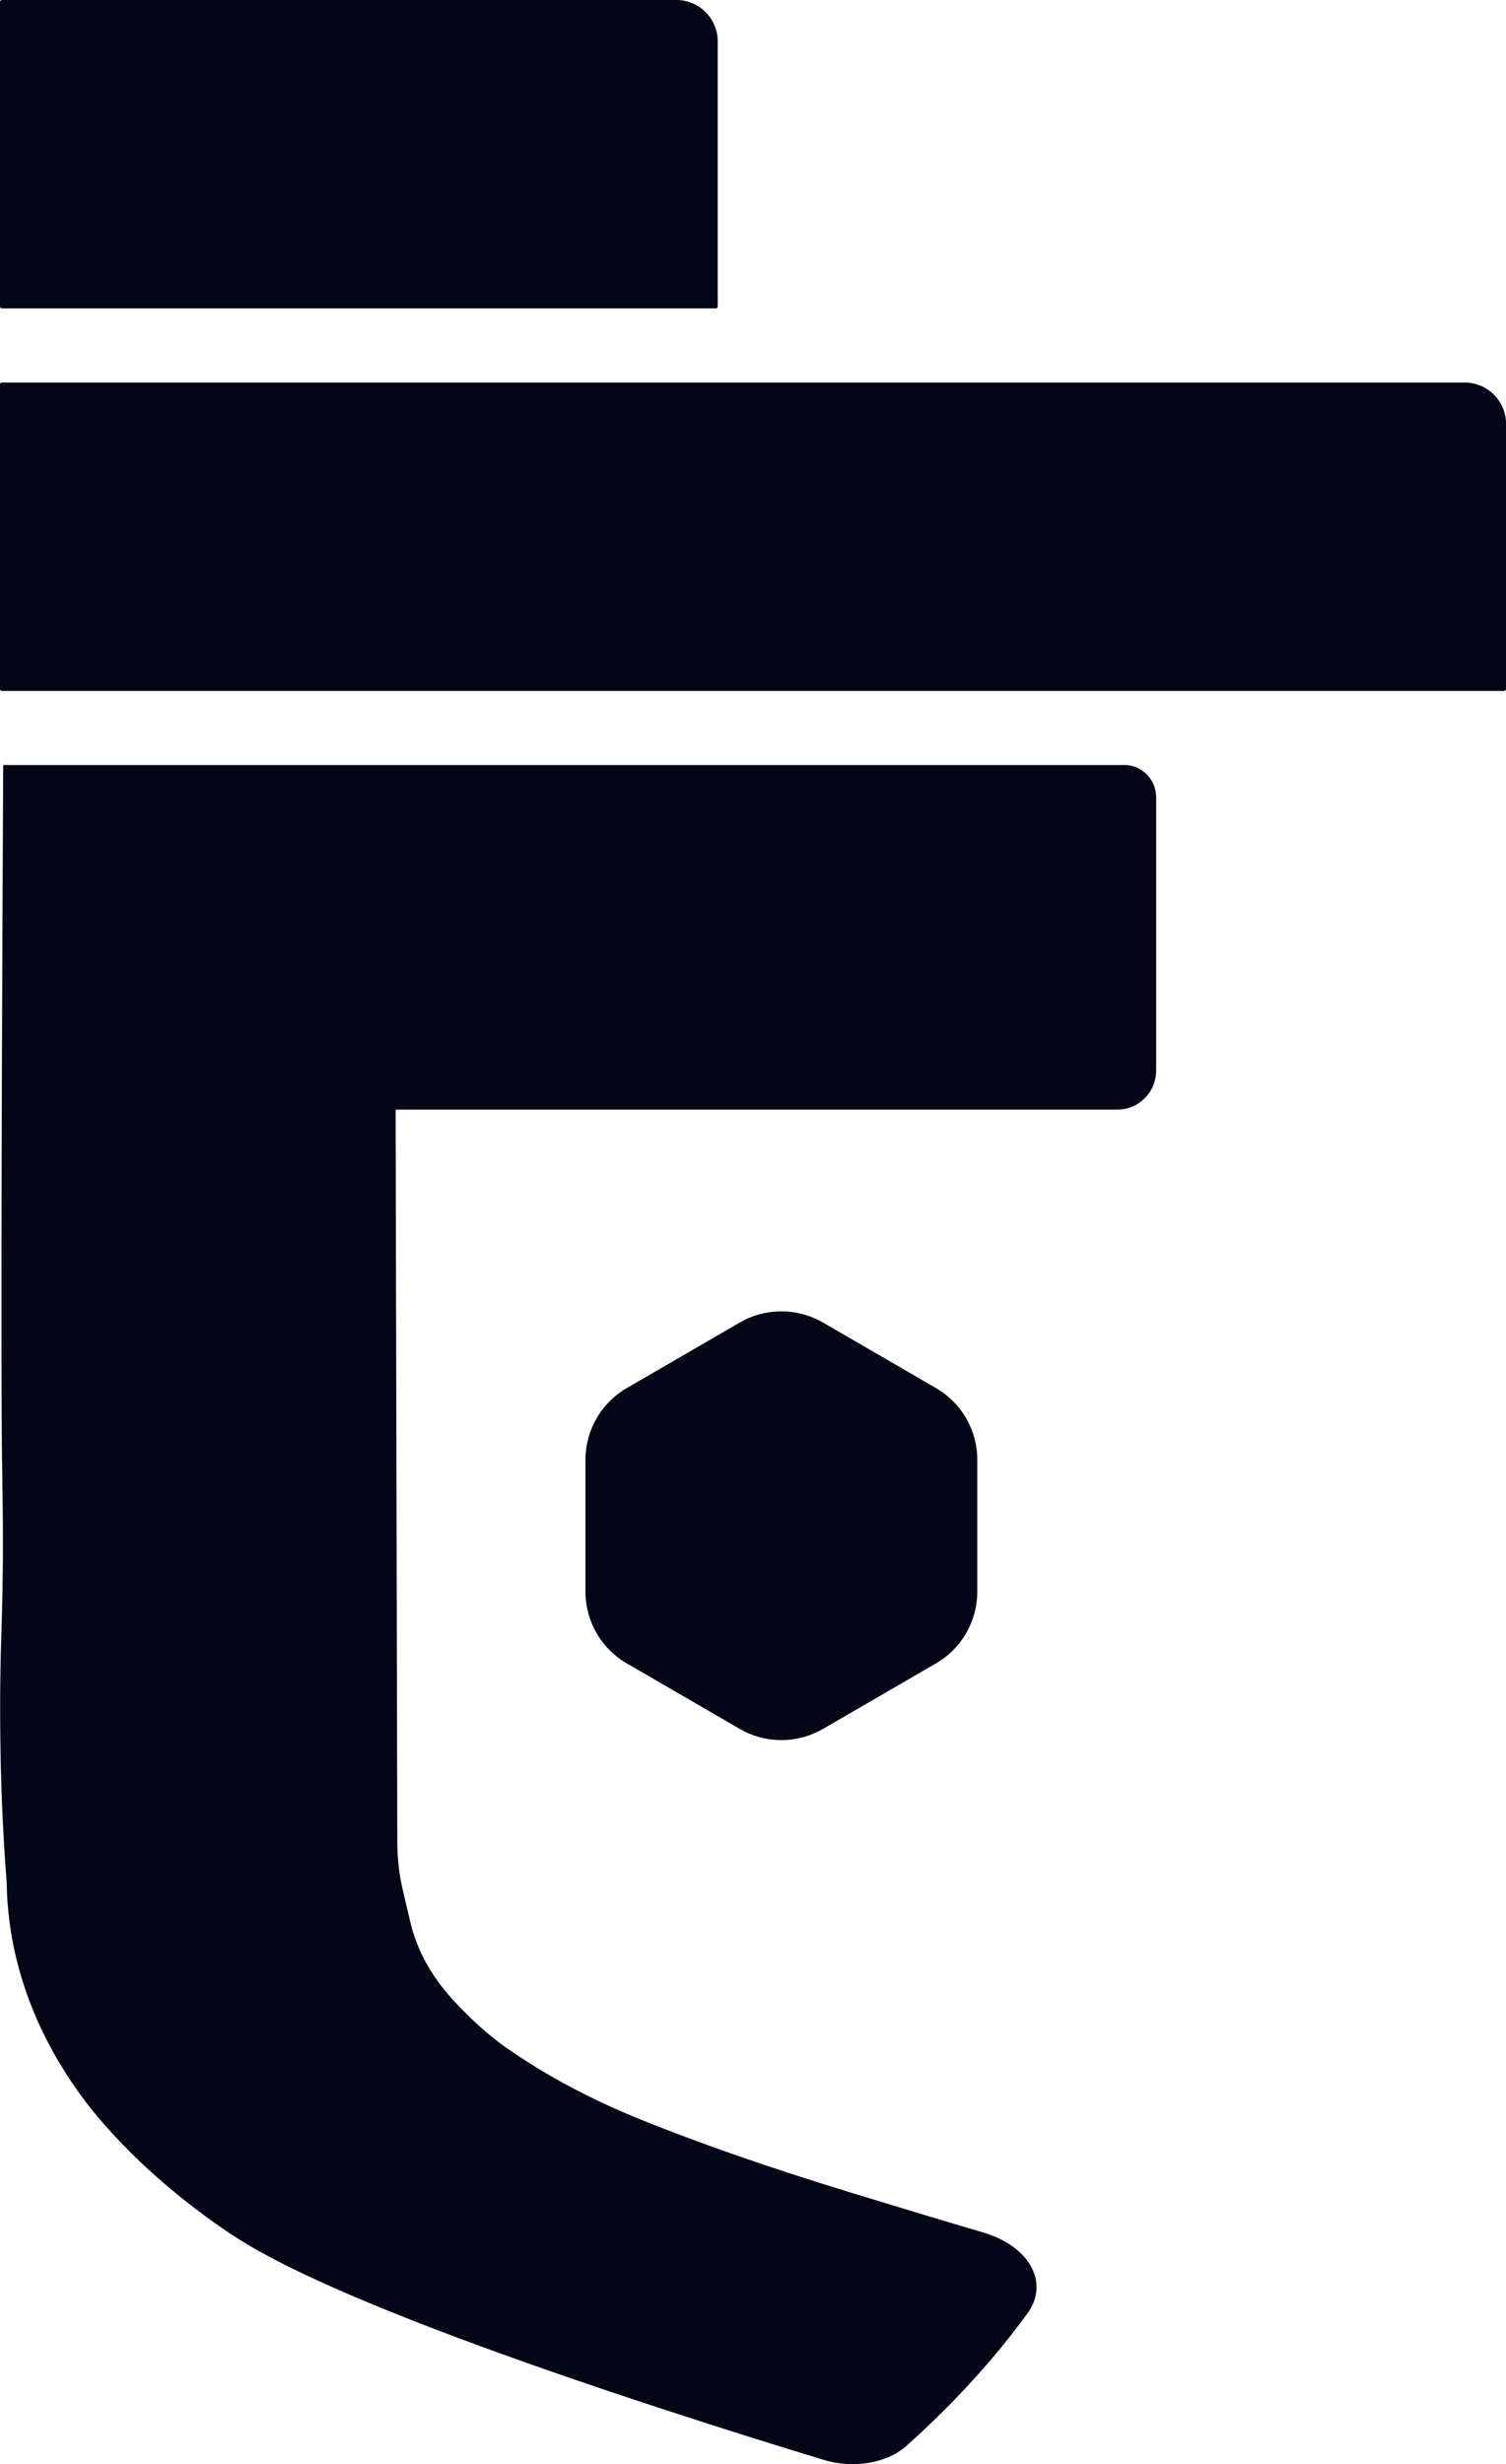 <?xml version="1.0" encoding="UTF-8"?>
<svg id="Layer_1" data-name="Layer 1" xmlns="http://www.w3.org/2000/svg" viewBox="0 0 212.87 348.19">
  <defs>
    <style>
      .cls-1 {
        fill: #020617;
      }
    </style>
  </defs>
  <path class="cls-1" d="M.27,54.05H207.02c3.23,0,5.86,2.62,5.86,5.86v37.45c0,.15-.12,.27-.27,.27H.27C.12,97.63,0,97.51,0,97.36V54.32C0,54.17,.12,54.05,.27,54.05Z"/>
  <path class="cls-1" d="M.27,0H95.6C98.83,0,101.45,2.62,101.45,5.86V43.31c0,.15-.12,.27-.27,.27H.27C.12,43.58,0,43.46,0,43.31V.27C0,.12,.12,0,.27,0Z"/>
  <path class="cls-1" d="M158.87,108.1H37.2s-36.75,0-36.75,0c-.31,63.91-.28,88.29-.17,97.5,.07,5.92,.26,12.44,0,22.28-.11,4.11-.26,7.47-.26,13.32,0,6.43,.17,11.29,.26,13.58,.18,4.35,.42,8.12,.66,11.16,.09,6.5,1.53,17.46,9.97,29.41,1.61,2.29,7.76,10.68,20.5,19.5,4.48,3.11,15.6,10.3,62.63,25.68,8.72,2.85,16.38,5.24,22.47,7.08,4.07,1.24,8.86,.45,11.54-1.94,3.7-3.3,7.52-7.07,11.23-11.33,2.22-2.55,4.19-5.04,5.94-7.44,3.15-4.31,.35-9.49-6.24-11.44-6.88-2.03-13.08-3.91-18.52-5.58-5.12-1.57-16.94-5.22-28.77-9.93-2.97-1.18-7.3-2.97-12.33-5.75-3.69-2.04-6.52-3.93-8.46-5.31-1.48-1.13-3.37-2.69-5.31-4.66-.91-.92-2.38-2.42-3.76-4.34-1.31-1.82-2.97-4.63-3.85-8.36l-1.06-4.54c-.5-2.15-.75-4.34-.76-6.54-.07-34.41-.17-69.15-.24-103.66h102.02c3.03,0,5.48-2.47,5.48-5.51v-38.63c0-2.52-2.03-4.56-4.54-4.56Z"/>
  <path class="cls-1" d="M132.3,235.04l-15.97,9.26c-3.64,2.11-8.13,2.11-11.77,0l-15.97-9.26c-3.62-2.1-5.84-5.96-5.84-10.14v-18.62c0-4.18,2.23-8.05,5.84-10.14l15.97-9.26c3.64-2.11,8.13-2.11,11.77,0l15.97,9.26c3.62,2.1,5.84,5.96,5.84,10.14v18.62c0,4.18-2.23,8.05-5.84,10.14Z"/>
</svg>